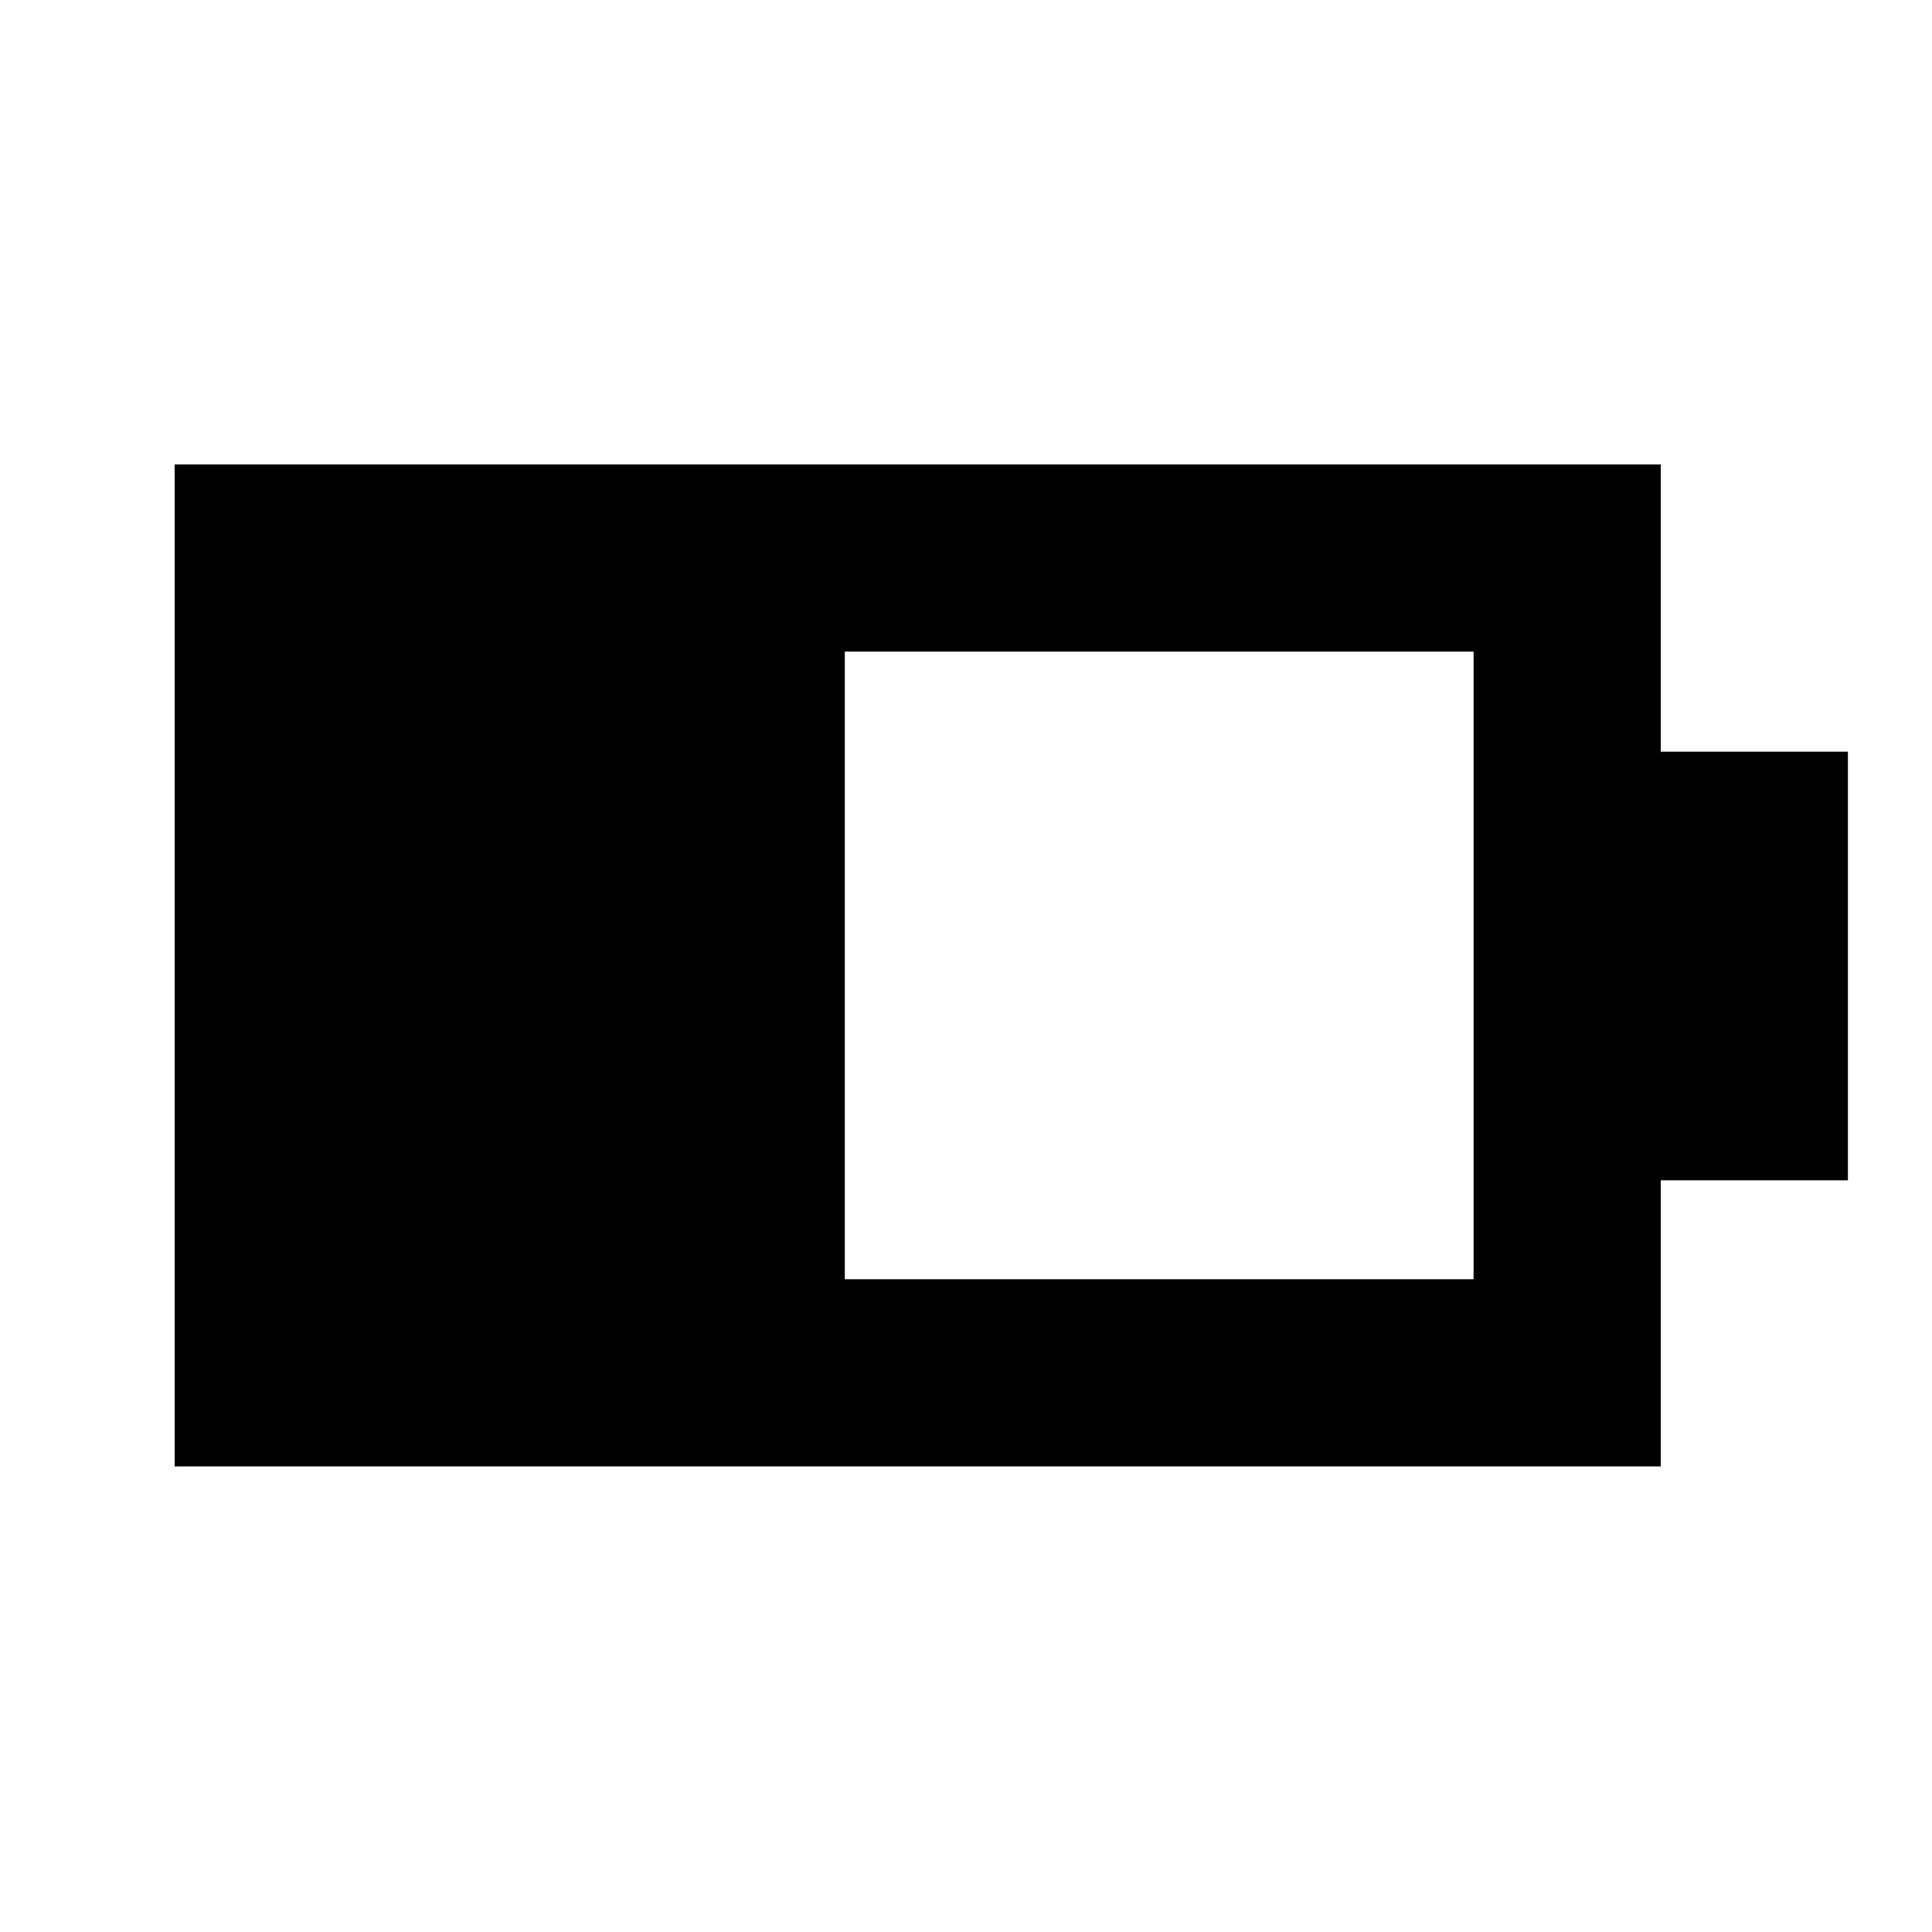 <svg xmlns="http://www.w3.org/2000/svg" height="20" viewBox="0 -960 960 960" width="20"><path d="M419.78-324.35h312.44v-311.87H419.78v311.87Zm-333 93v-497.87h738.44v142.72h93v213h-93v142.15H86.78Z"/></svg>